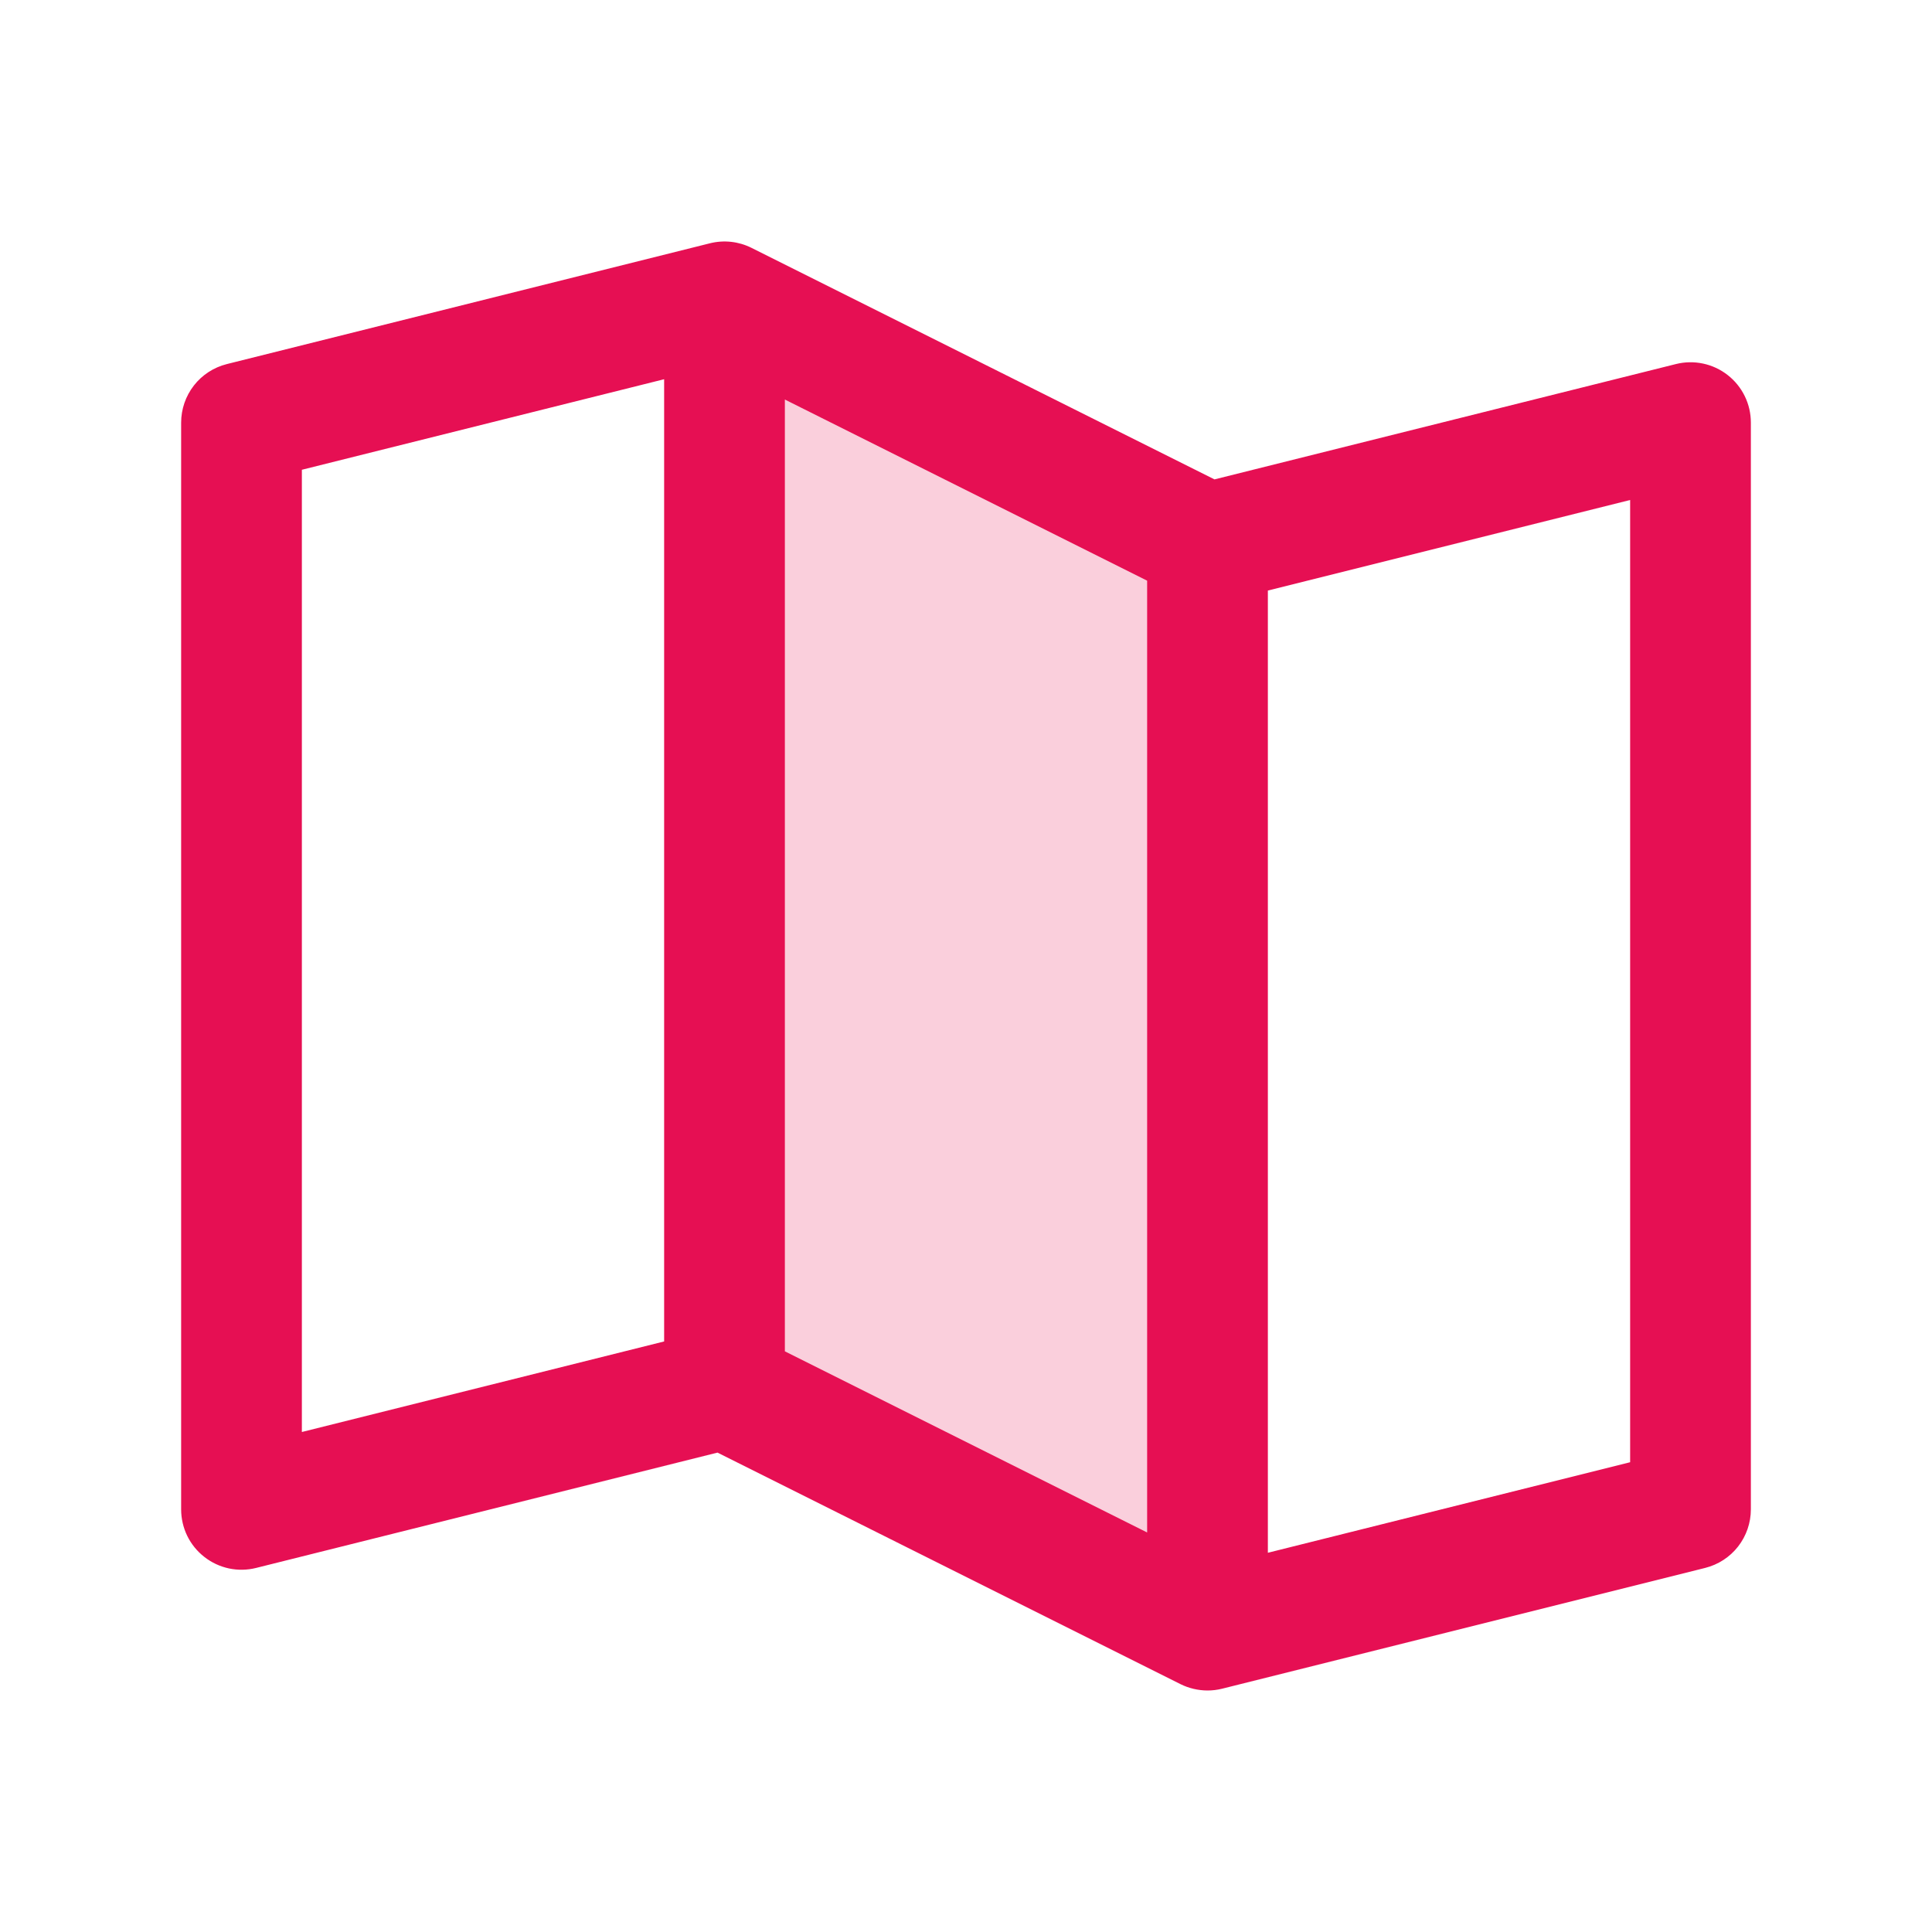 <svg width="45" height="45" viewBox="0 0 45 45" fill="none" xmlns="http://www.w3.org/2000/svg">
<path opacity="0.2" d="M28.125 12.656V37.969L16.875 32.344V7.031L28.125 12.656Z" fill="#E60F53"/>
<path d="M40.24 8.735C40.071 8.603 39.875 8.512 39.666 8.468C39.457 8.424 39.241 8.428 39.034 8.48L28.288 11.166L17.504 5.773C17.204 5.623 16.86 5.585 16.534 5.667L5.284 8.48C4.98 8.556 4.71 8.731 4.517 8.978C4.324 9.226 4.219 9.53 4.219 9.844V35.156C4.219 35.37 4.268 35.581 4.361 35.773C4.455 35.965 4.591 36.133 4.76 36.264C4.928 36.396 5.124 36.487 5.333 36.532C5.542 36.576 5.759 36.572 5.966 36.52L16.712 33.834L27.496 39.227C27.692 39.324 27.907 39.374 28.125 39.375C28.24 39.375 28.355 39.361 28.466 39.333L39.716 36.52C40.02 36.444 40.29 36.269 40.483 36.022C40.676 35.774 40.781 35.47 40.781 35.156V9.844C40.781 9.63 40.733 9.419 40.639 9.227C40.545 9.034 40.408 8.866 40.24 8.735ZM18.281 9.306L26.719 13.525V35.694L18.281 31.475V9.306ZM7.031 10.942L15.469 8.833V31.245L7.031 33.354V10.942ZM37.969 34.058L29.531 36.167V13.755L37.969 11.646V34.058Z" fill="#E60F53"/>
</svg>
